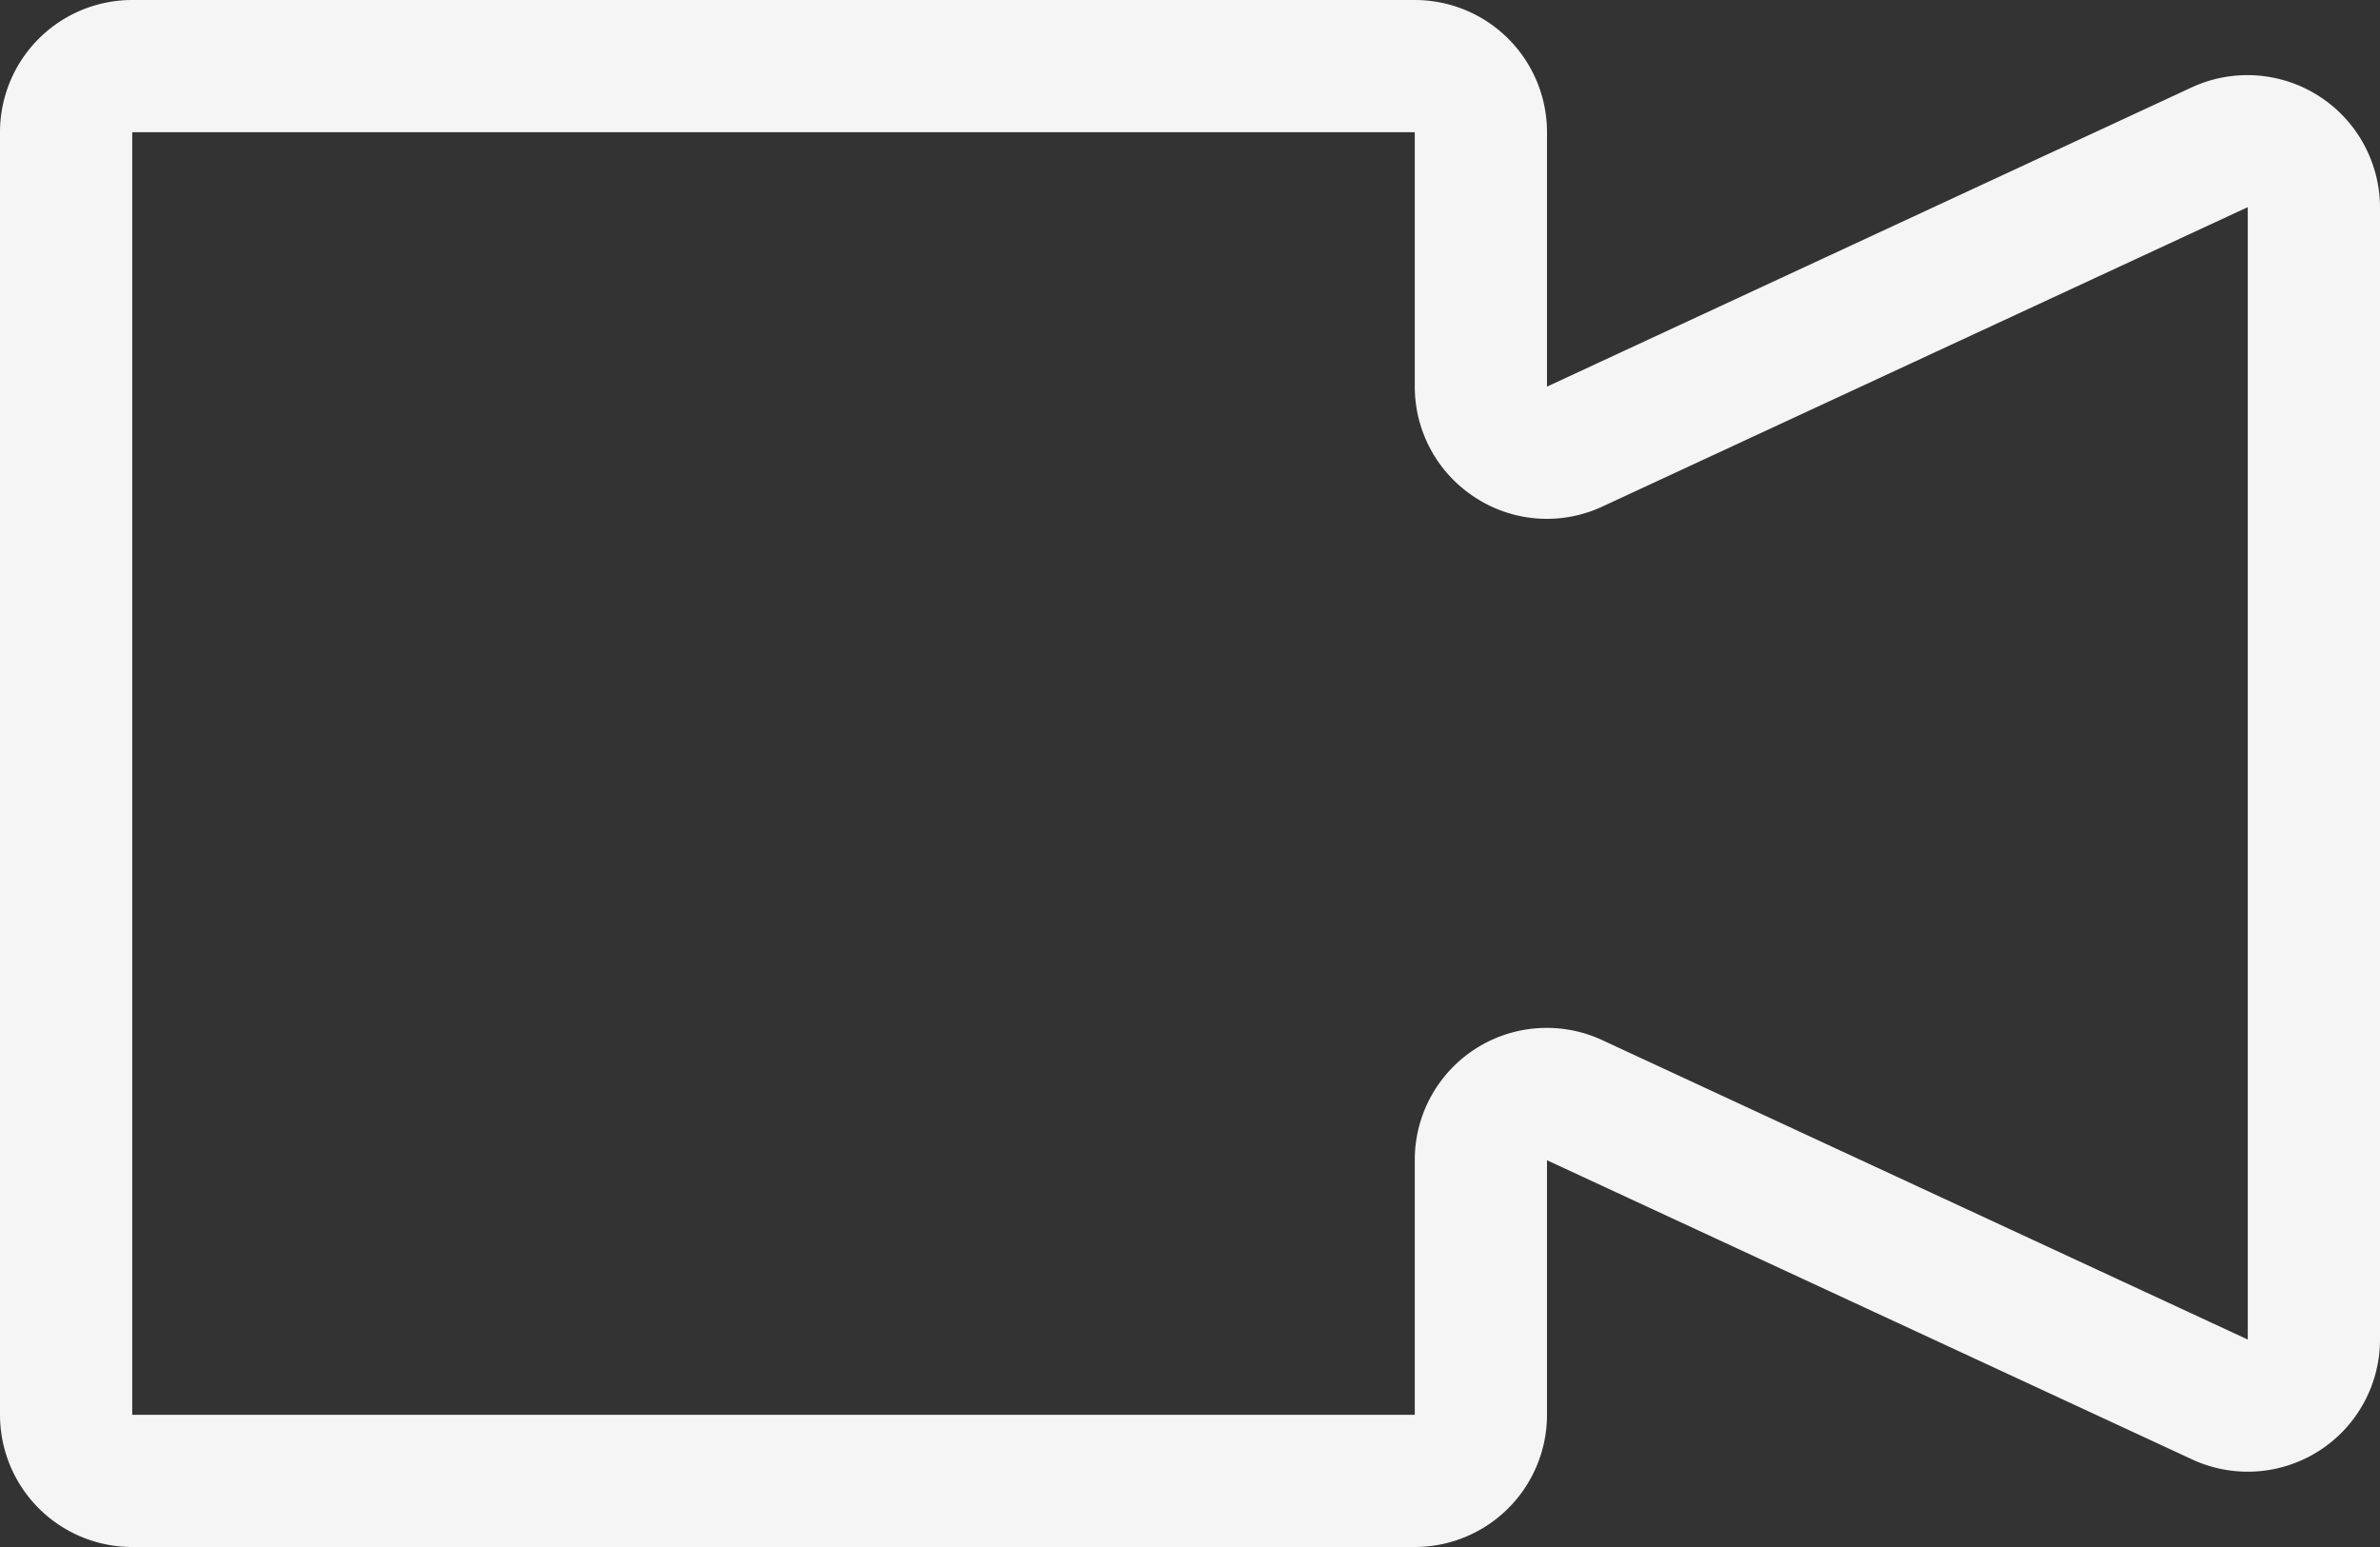 <svg xmlns="http://www.w3.org/2000/svg" width="18" height="11.7" viewBox="0 0 18 11.7"><rect x="0" y="0" width="18" height="11.7" fill="#333333" stroke="none"/><g data-name="Union 16" fill="none" stroke-linejoin="round"><path d="M1.001 11.701a1 1 0 01-1-1v-9.7a1 1 0 011-1h9.7a1 1 0 011 1v1.924L16.58.66a1 1 0 011.421.909v8.566a1 1 0 01-1.421.9l-4.879-2.263v1.925a1 1 0 01-1 1z"/><path d="M10.7 10.7V8.775a.998.998 0 011.421-.907L17 10.131V1.567h-.001L12.121 3.83a.993.993 0 01-.959-.064.998.998 0 01-.462-.843V1H1v9.7h9.7m0 1H1a1 1 0 01-1-1V1a1 1 0 011-1h9.7a1 1 0 011 1v1.924L16.58.659a1.003 1.003 0 011.42.91v8.566a1 1 0 01-1.42.903L11.7 8.775V10.7a1 1 0 01-1 1z" fill="#f5f5f5"/></g></svg>